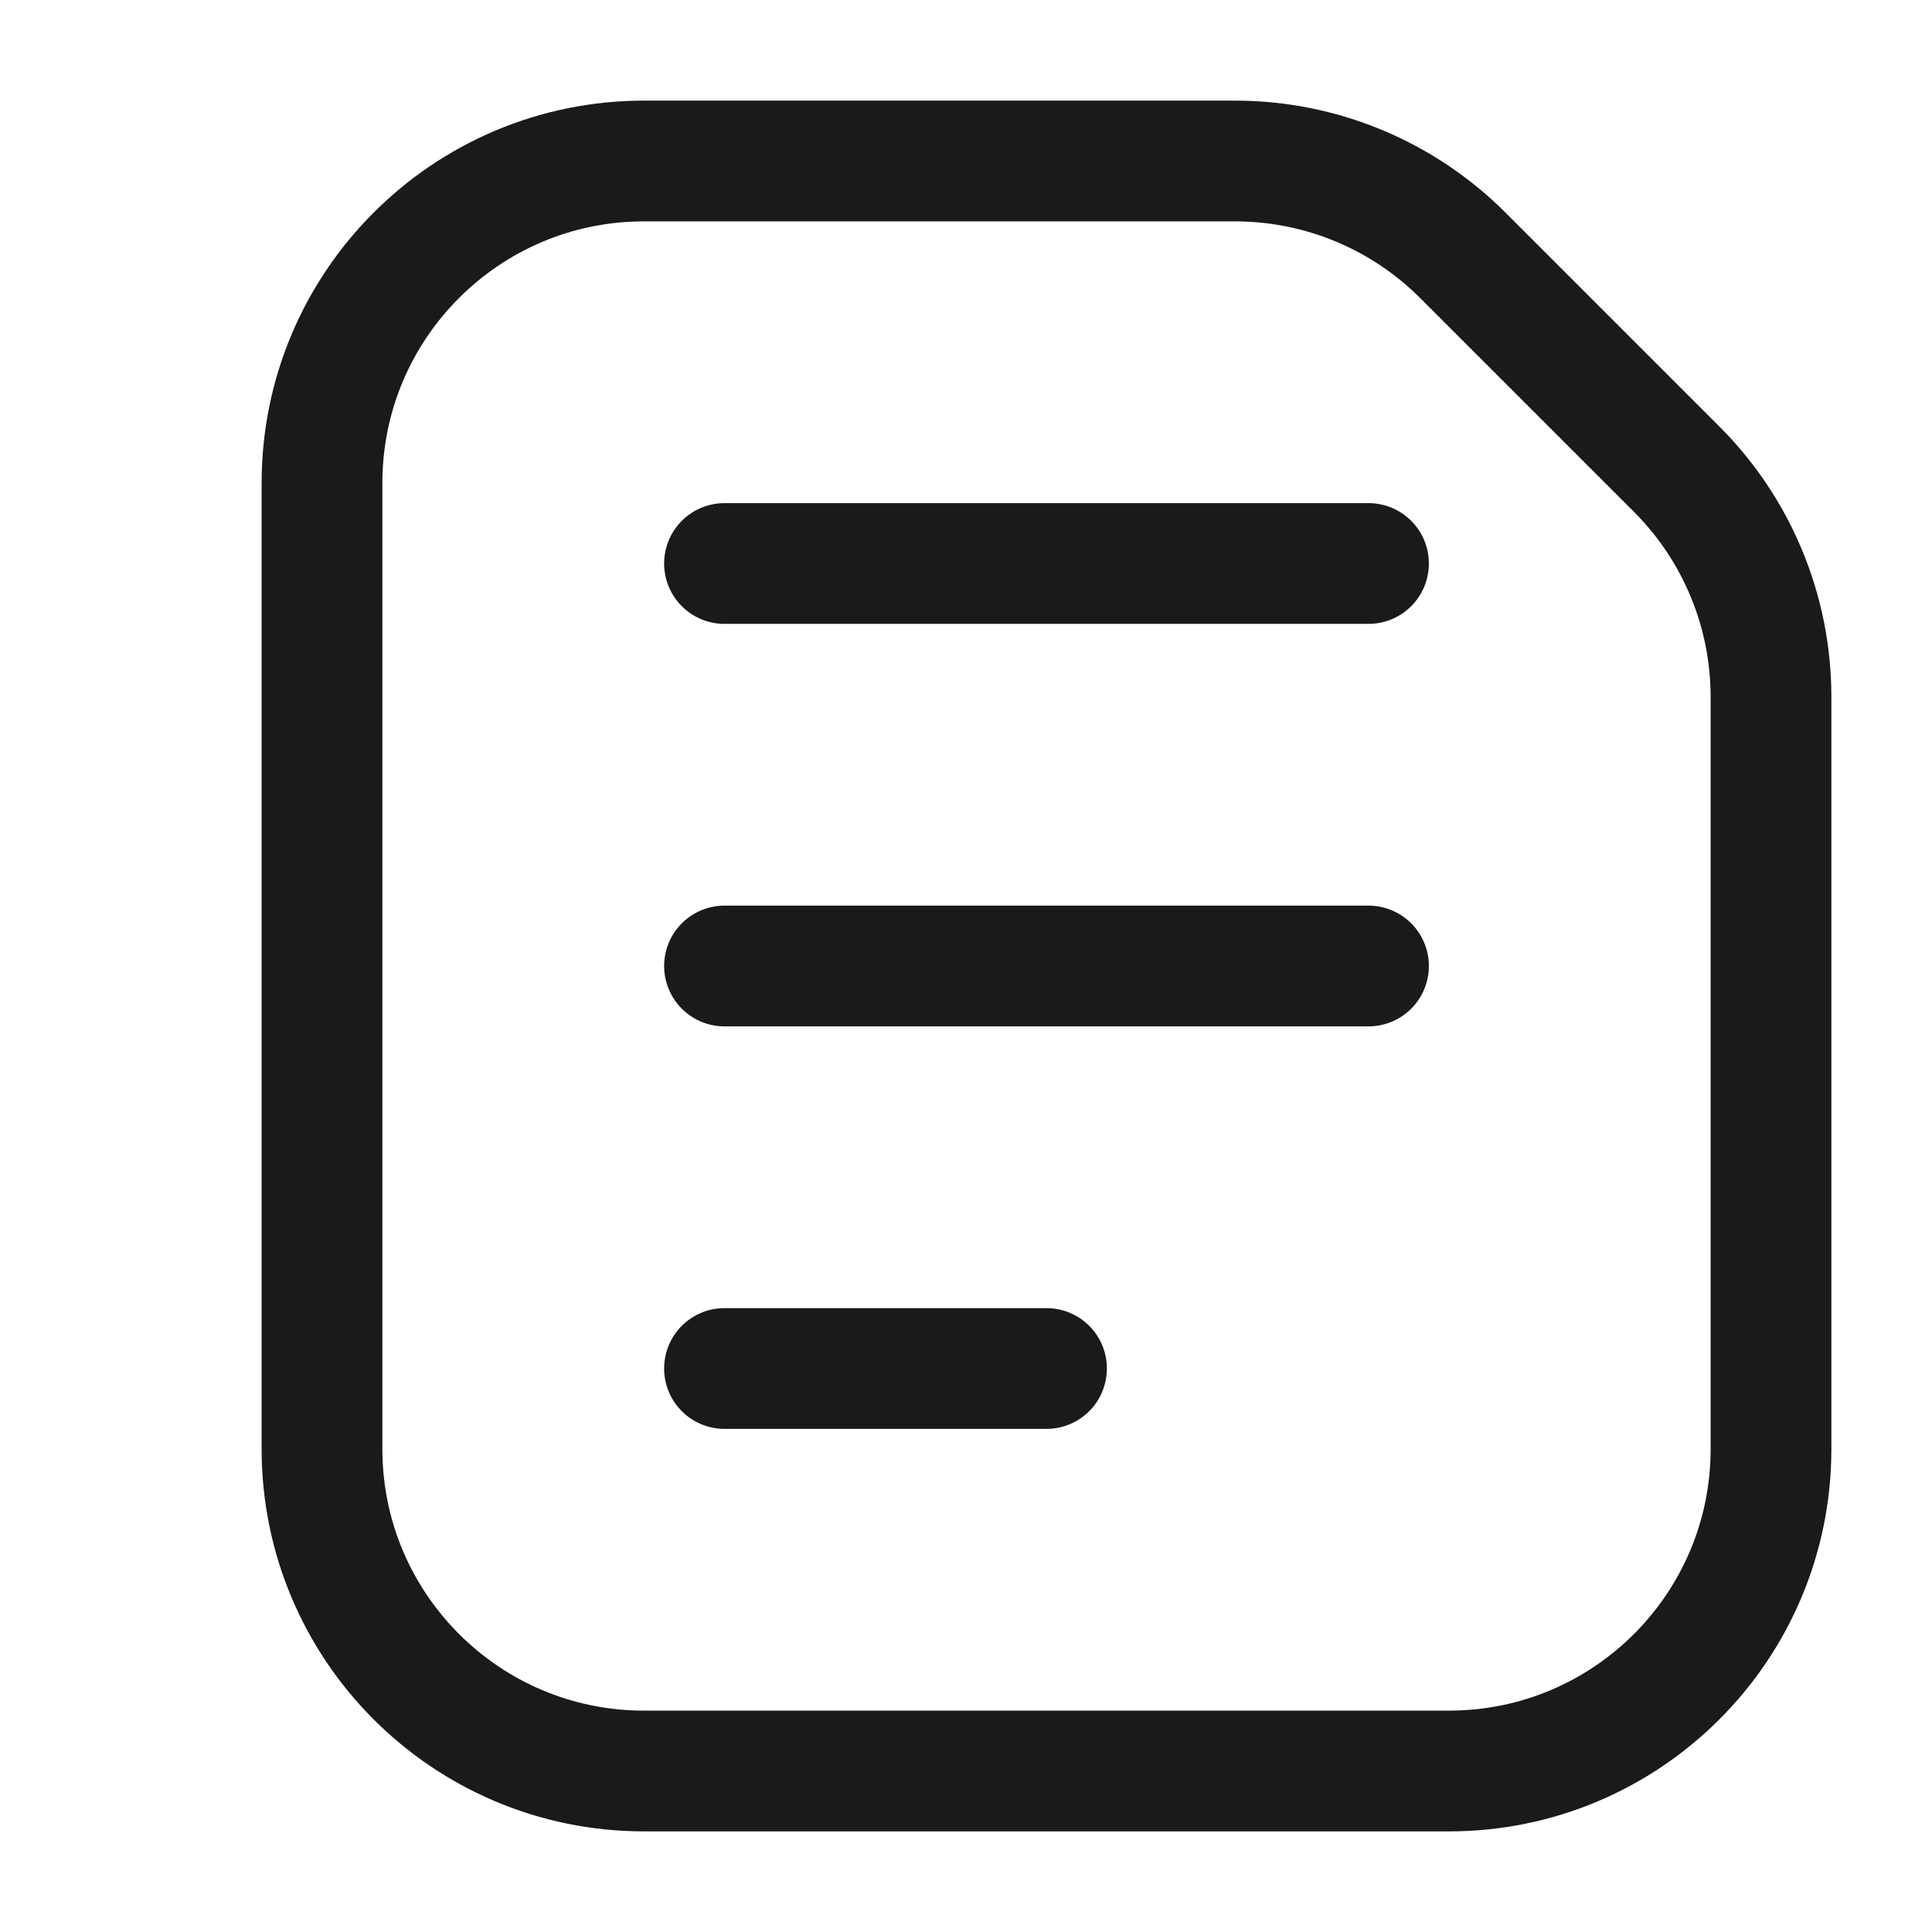 <svg width="24" height="24" viewBox="0 0 24 24" fill="none" xmlns="http://www.w3.org/2000/svg">
<rect width="24" height="24" fill="#A6A6A6"/>
<path d="M-404 -1208C-404 -1209.1 -403.105 -1210 -402 -1210H1082C1083.1 -1210 1084 -1209.1 1084 -1208V342C1084 343.105 1083.1 344 1082 344H-402C-403.105 344 -404 343.105 -404 342V-1208Z" fill="white"/>
<path d="M-402 -1209H1082V-1211H-402V-1209ZM1083 -1208V342H1085V-1208H1083ZM1082 343H-402V345H1082V343ZM-403 342V-1208H-405V342H-403ZM-402 343C-402.552 343 -403 342.552 -403 342H-405C-405 343.657 -403.657 345 -402 345V343ZM1083 342C1083 342.552 1082.55 343 1082 343V345C1083.66 345 1085 343.657 1085 342H1083ZM1082 -1209C1082.55 -1209 1083 -1208.55 1083 -1208H1085C1085 -1209.66 1083.66 -1211 1082 -1211V-1209ZM-402 -1211C-403.657 -1211 -405 -1209.66 -405 -1208H-403C-403 -1208.55 -402.552 -1209 -402 -1209V-1211Z" fill="black" fill-opacity="0.1"/>
<path d="M4 6C4 3.791 5.791 2 8 2H15.343C16.404 2 17.421 2.421 18.172 3.172L20.828 5.828C21.579 6.579 22 7.596 22 8.657V18C22 20.209 20.209 22 18 22H8C5.791 22 4 20.209 4 18V6Z" stroke="#1A1A1A" stroke-width="1.5" stroke-linejoin="round"/>
<path d="M9 7L17 7" stroke="#1A1A1A" stroke-width="1.5" stroke-linecap="round"/>
<path d="M9 12H17" stroke="#1A1A1A" stroke-width="1.5" stroke-linecap="round"/>
<path d="M9 17H13" stroke="#1A1A1A" stroke-width="1.5" stroke-linecap="round"/>
</svg>
